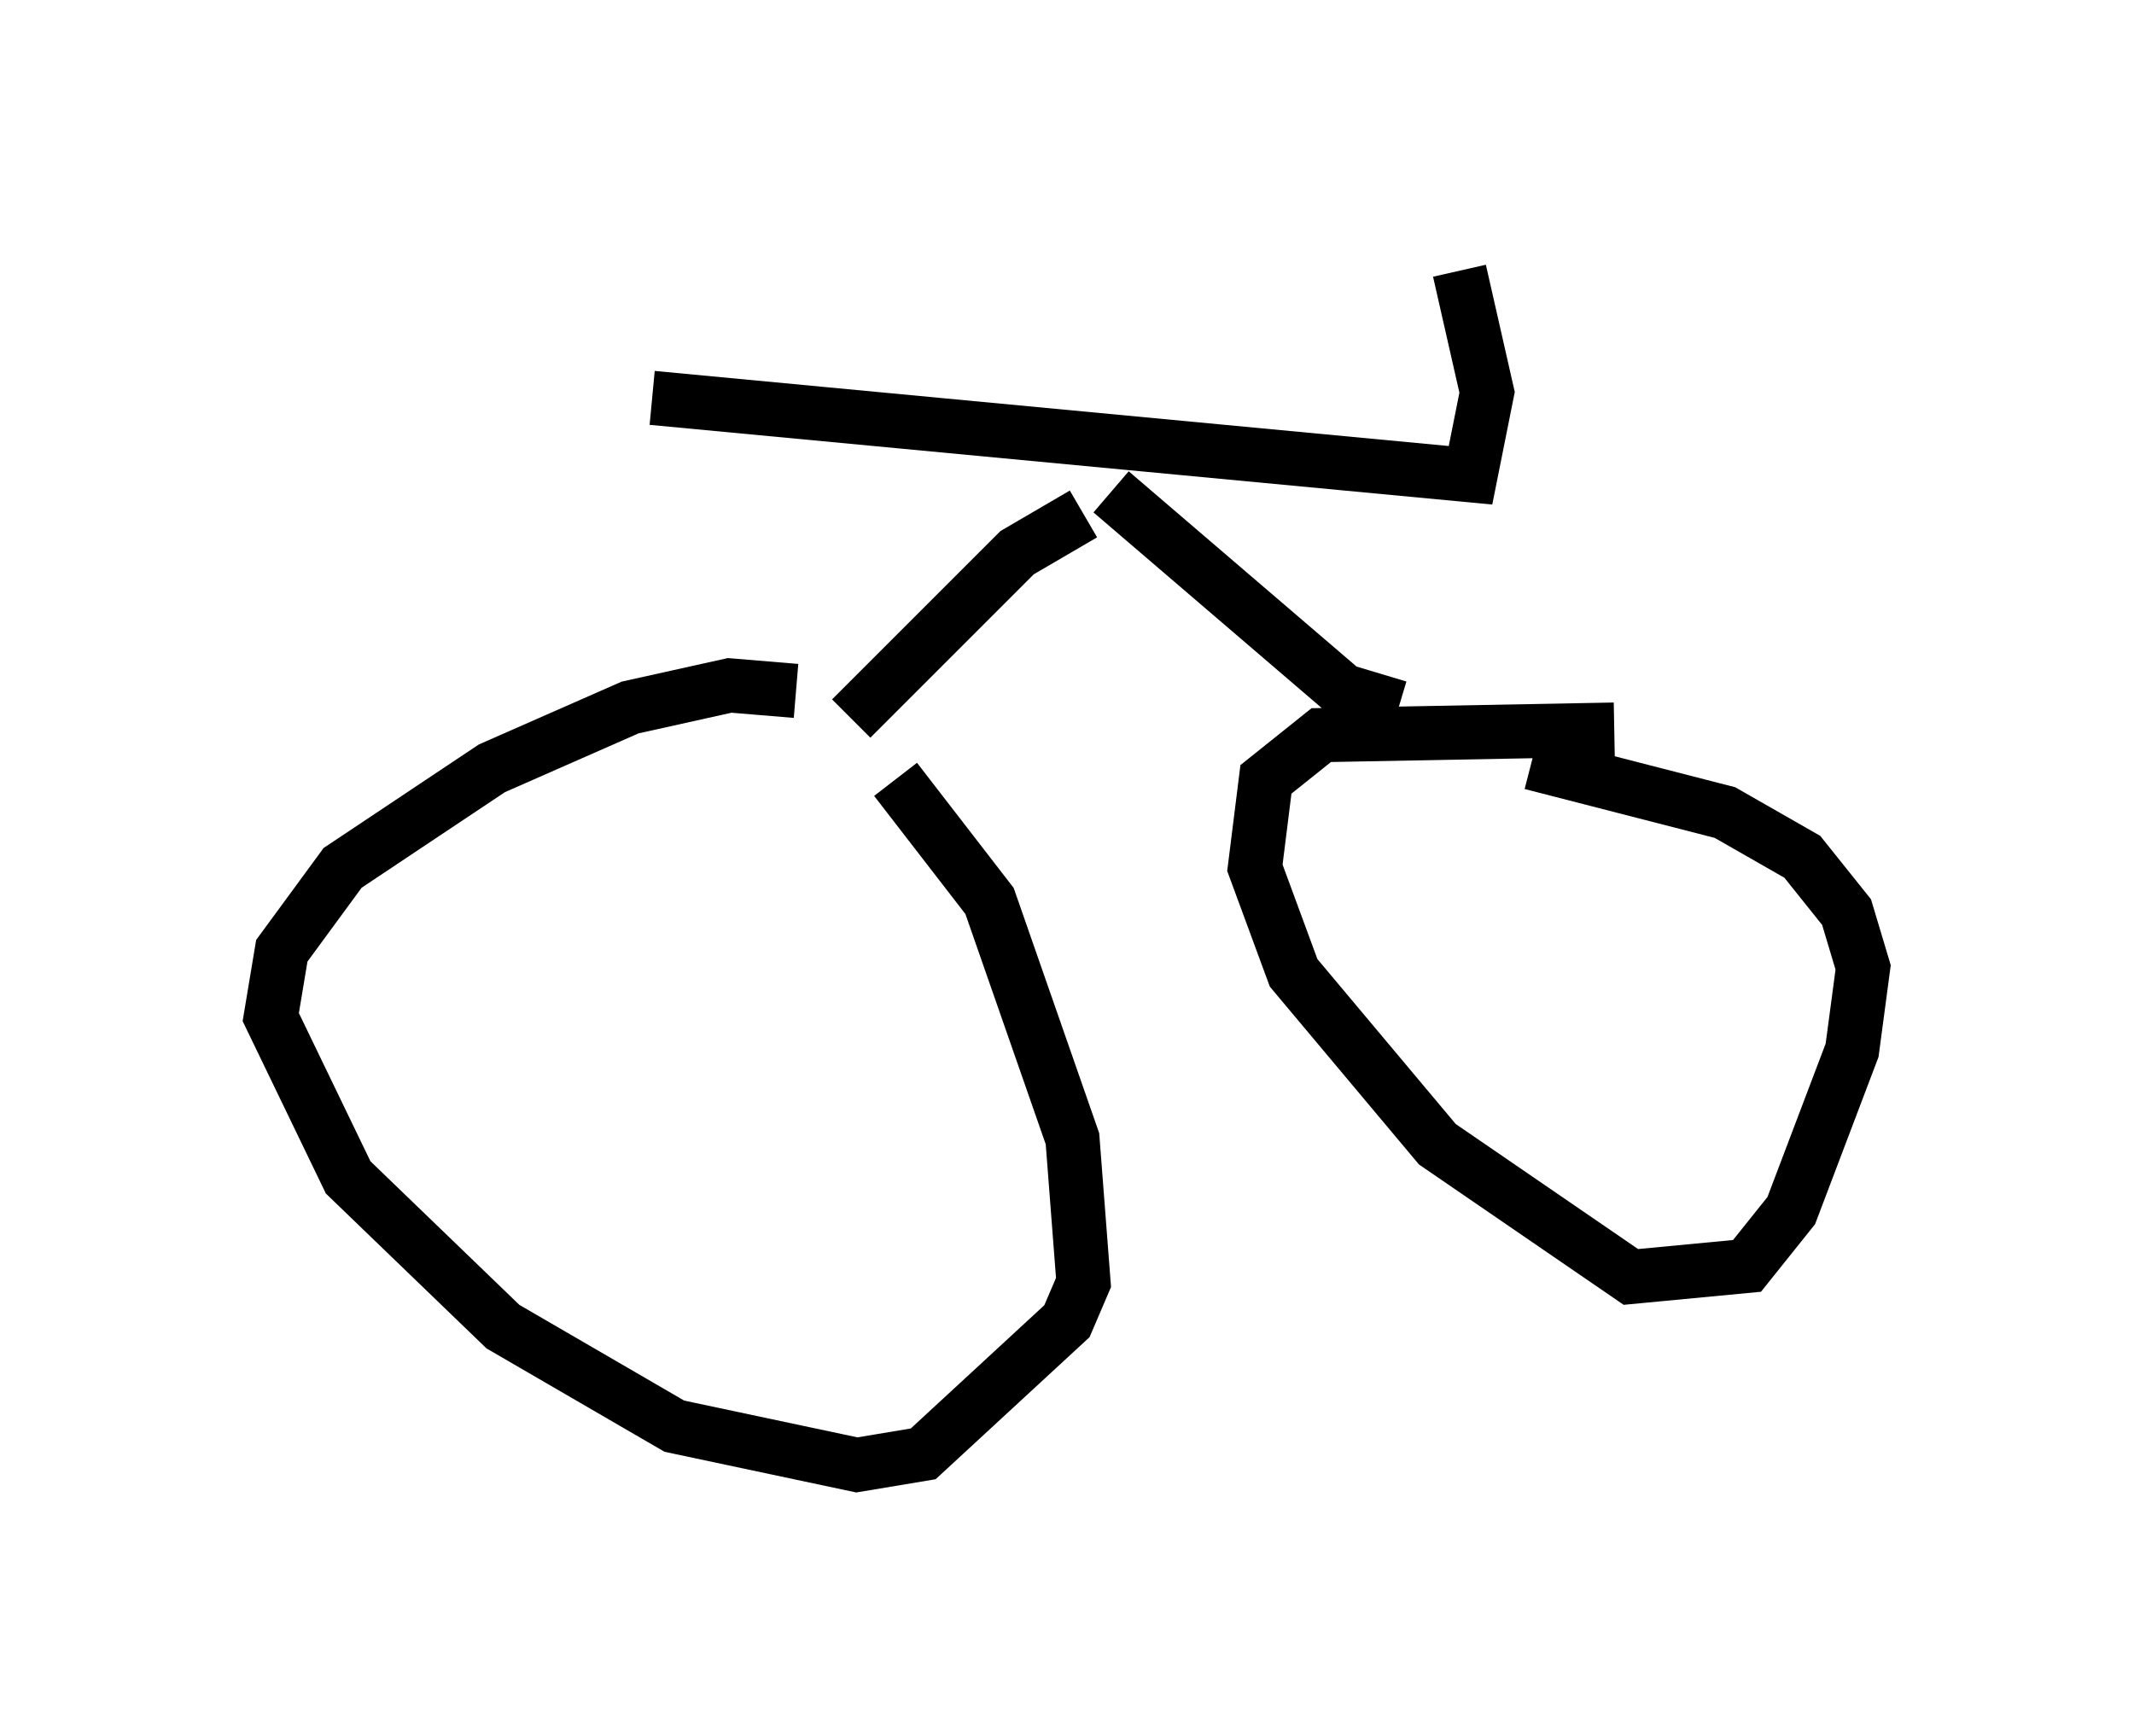 <?xml version="1.0" encoding="utf-8" ?>
<svg baseProfile="full" height="32.05" version="1.1" width="39.4" xmlns="http://www.w3.org/2000/svg" xmlns:ev="http://www.w3.org/2001/xml-events" xmlns:xlink="http://www.w3.org/1999/xlink"><defs /><rect fill="white" height="32.05" width="39.4" x="0" y="0" /><path d="M13.677, 12.656 m2.858, 1.735 l1.735, 2.246 1.531, 4.39 l0.204, 2.654 -0.306, 0.715 l-2.654, 2.45 -1.225, 0.204 l-3.369, -0.715 -3.165, -1.838 l-2.858, -2.756 -1.429, -2.96 l0.204, -1.225 1.123, -1.531 l2.756, -1.838 2.552, -1.123 l1.838, -0.408 1.225, 0.102 m13.577, 1.327 l3.573, 0.919 1.429, 0.817 l0.817, 1.021 0.306, 1.021 l-0.204, 1.531 -1.123, 2.96 l-0.817, 1.021 -2.144, 0.204 l-3.573, -2.45 -2.654, -3.165 l-0.715, -1.94 0.204, -1.633 l1.021, -0.817 5.41, -0.102 m-14.088, -0.204 l3.063, -3.063 1.225, -0.715 m5.819, 3.573 l-1.021, -0.306 -4.288, -3.675 m-8.473, -1.735 l15.109, 1.429 0.306, -1.531 l-0.51, -2.246 m0.0, 0.0 l0.0, 0.0 " fill="none" stroke="black" stroke-width="1" /></svg>